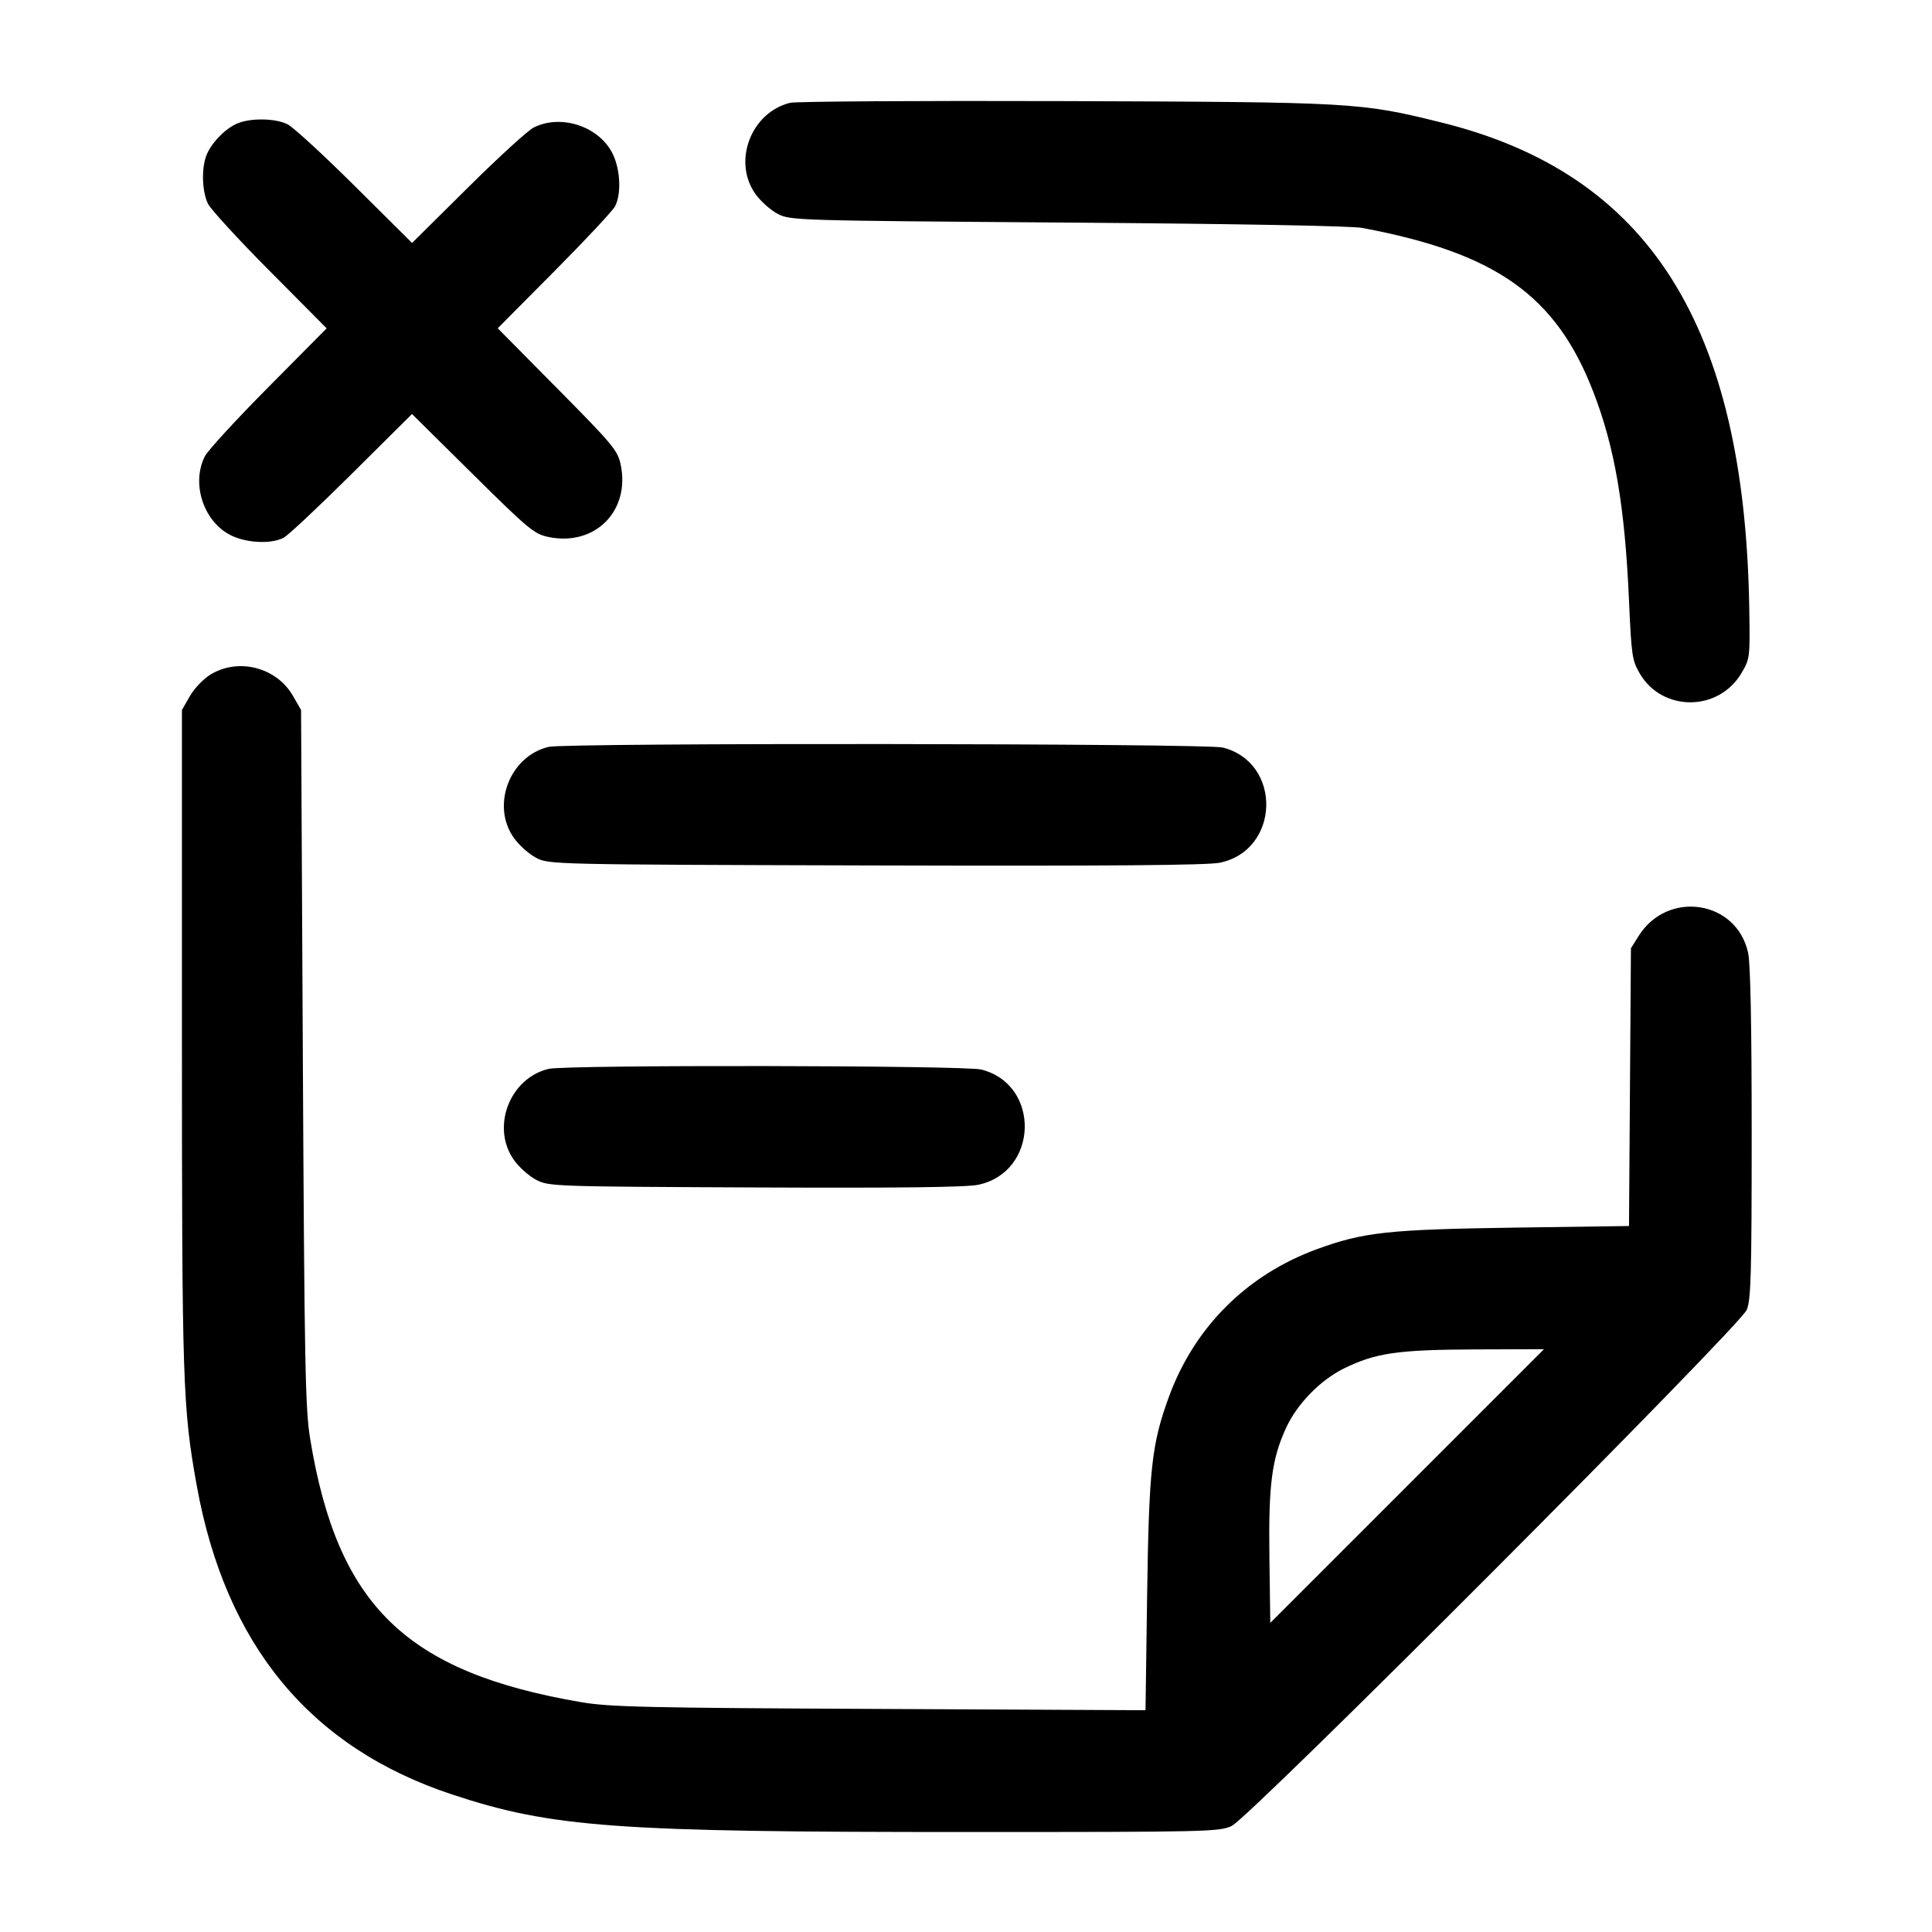 <svg width="24" height="24" viewBox="0 0 24 24" fill="none" xmlns="http://www.w3.org/2000/svg"><path d="M9.815 1.277 C 9.329 1.398,9.098 2.004,9.383 2.408 C 9.447 2.499,9.572 2.610,9.660 2.656 C 9.818 2.739,9.874 2.740,13.260 2.765 C 15.336 2.780,16.787 2.806,16.920 2.831 C 18.587 3.143,19.332 3.672,19.795 4.874 C 20.060 5.560,20.185 6.294,20.236 7.459 C 20.266 8.143,20.275 8.204,20.370 8.367 C 20.651 8.846,21.350 8.843,21.634 8.360 C 21.738 8.184,21.740 8.167,21.730 7.560 C 21.674 4.040,20.483 2.159,17.907 1.522 C 16.899 1.272,16.822 1.268,13.220 1.256 C 11.416 1.250,9.884 1.260,9.815 1.277 M2.940 1.537 C 2.791 1.603,2.619 1.784,2.563 1.933 C 2.500 2.097,2.511 2.385,2.584 2.532 C 2.619 2.602,2.965 2.979,3.353 3.369 L 4.058 4.079 3.334 4.809 C 2.935 5.211,2.580 5.598,2.545 5.668 C 2.378 5.997,2.519 6.455,2.842 6.636 C 3.033 6.744,3.358 6.765,3.522 6.681 C 3.576 6.654,3.957 6.296,4.369 5.887 L 5.118 5.143 5.869 5.886 C 6.560 6.570,6.635 6.633,6.810 6.670 C 7.389 6.792,7.832 6.349,7.710 5.770 C 7.673 5.595,7.610 5.520,6.926 4.829 L 6.183 4.078 6.887 3.369 C 7.274 2.979,7.614 2.616,7.641 2.562 C 7.725 2.398,7.704 2.073,7.596 1.882 C 7.415 1.559,6.957 1.418,6.628 1.585 C 6.558 1.620,6.189 1.957,5.809 2.334 L 5.119 3.018 4.409 2.313 C 4.019 1.925,3.642 1.579,3.572 1.544 C 3.418 1.467,3.105 1.463,2.940 1.537 M2.619 8.377 C 2.529 8.431,2.415 8.550,2.359 8.647 L 2.260 8.820 2.260 12.900 C 2.260 17.176,2.270 17.489,2.443 18.449 C 2.801 20.436,3.854 21.710,5.620 22.293 C 6.860 22.702,7.642 22.759,12.020 22.758 C 14.988 22.758,15.148 22.755,15.300 22.683 C 15.527 22.577,21.613 16.478,21.699 16.271 C 21.751 16.144,21.760 15.825,21.760 14.083 C 21.760 12.745,21.745 11.973,21.716 11.838 C 21.575 11.182,20.713 11.051,20.353 11.631 L 20.260 11.780 20.248 13.505 L 20.236 15.230 18.808 15.250 C 17.244 15.273,16.940 15.306,16.361 15.517 C 15.488 15.836,14.836 16.487,14.519 17.356 C 14.306 17.941,14.273 18.241,14.250 19.812 L 14.230 21.245 10.925 21.229 C 8.036 21.216,7.570 21.205,7.220 21.145 C 5.046 20.773,4.195 19.948,3.854 17.880 C 3.792 17.507,3.782 16.980,3.762 13.140 L 3.740 8.820 3.640 8.646 C 3.438 8.292,2.968 8.168,2.619 8.377 M6.815 9.278 C 6.331 9.393,6.098 10.004,6.383 10.408 C 6.447 10.499,6.572 10.610,6.660 10.656 C 6.819 10.739,6.851 10.740,10.879 10.751 C 13.744 10.759,15.001 10.749,15.153 10.717 C 15.902 10.562,15.930 9.473,15.189 9.286 C 14.979 9.234,7.034 9.226,6.815 9.278 M6.815 13.278 C 6.331 13.393,6.098 14.004,6.383 14.408 C 6.447 14.499,6.572 14.610,6.660 14.656 C 6.817 14.738,6.873 14.740,9.377 14.751 C 11.157 14.759,11.999 14.749,12.150 14.718 C 12.902 14.562,12.931 13.473,12.189 13.286 C 11.980 13.234,7.032 13.226,6.815 13.278 M17.480 18.460 L 15.780 20.160 15.769 19.342 C 15.757 18.444,15.798 18.126,15.976 17.738 C 16.112 17.441,16.401 17.144,16.696 16.999 C 17.087 16.807,17.361 16.767,18.320 16.763 L 19.180 16.760 17.480 18.460 " stroke="none" fill-rule="evenodd" fill="black"></path></svg>